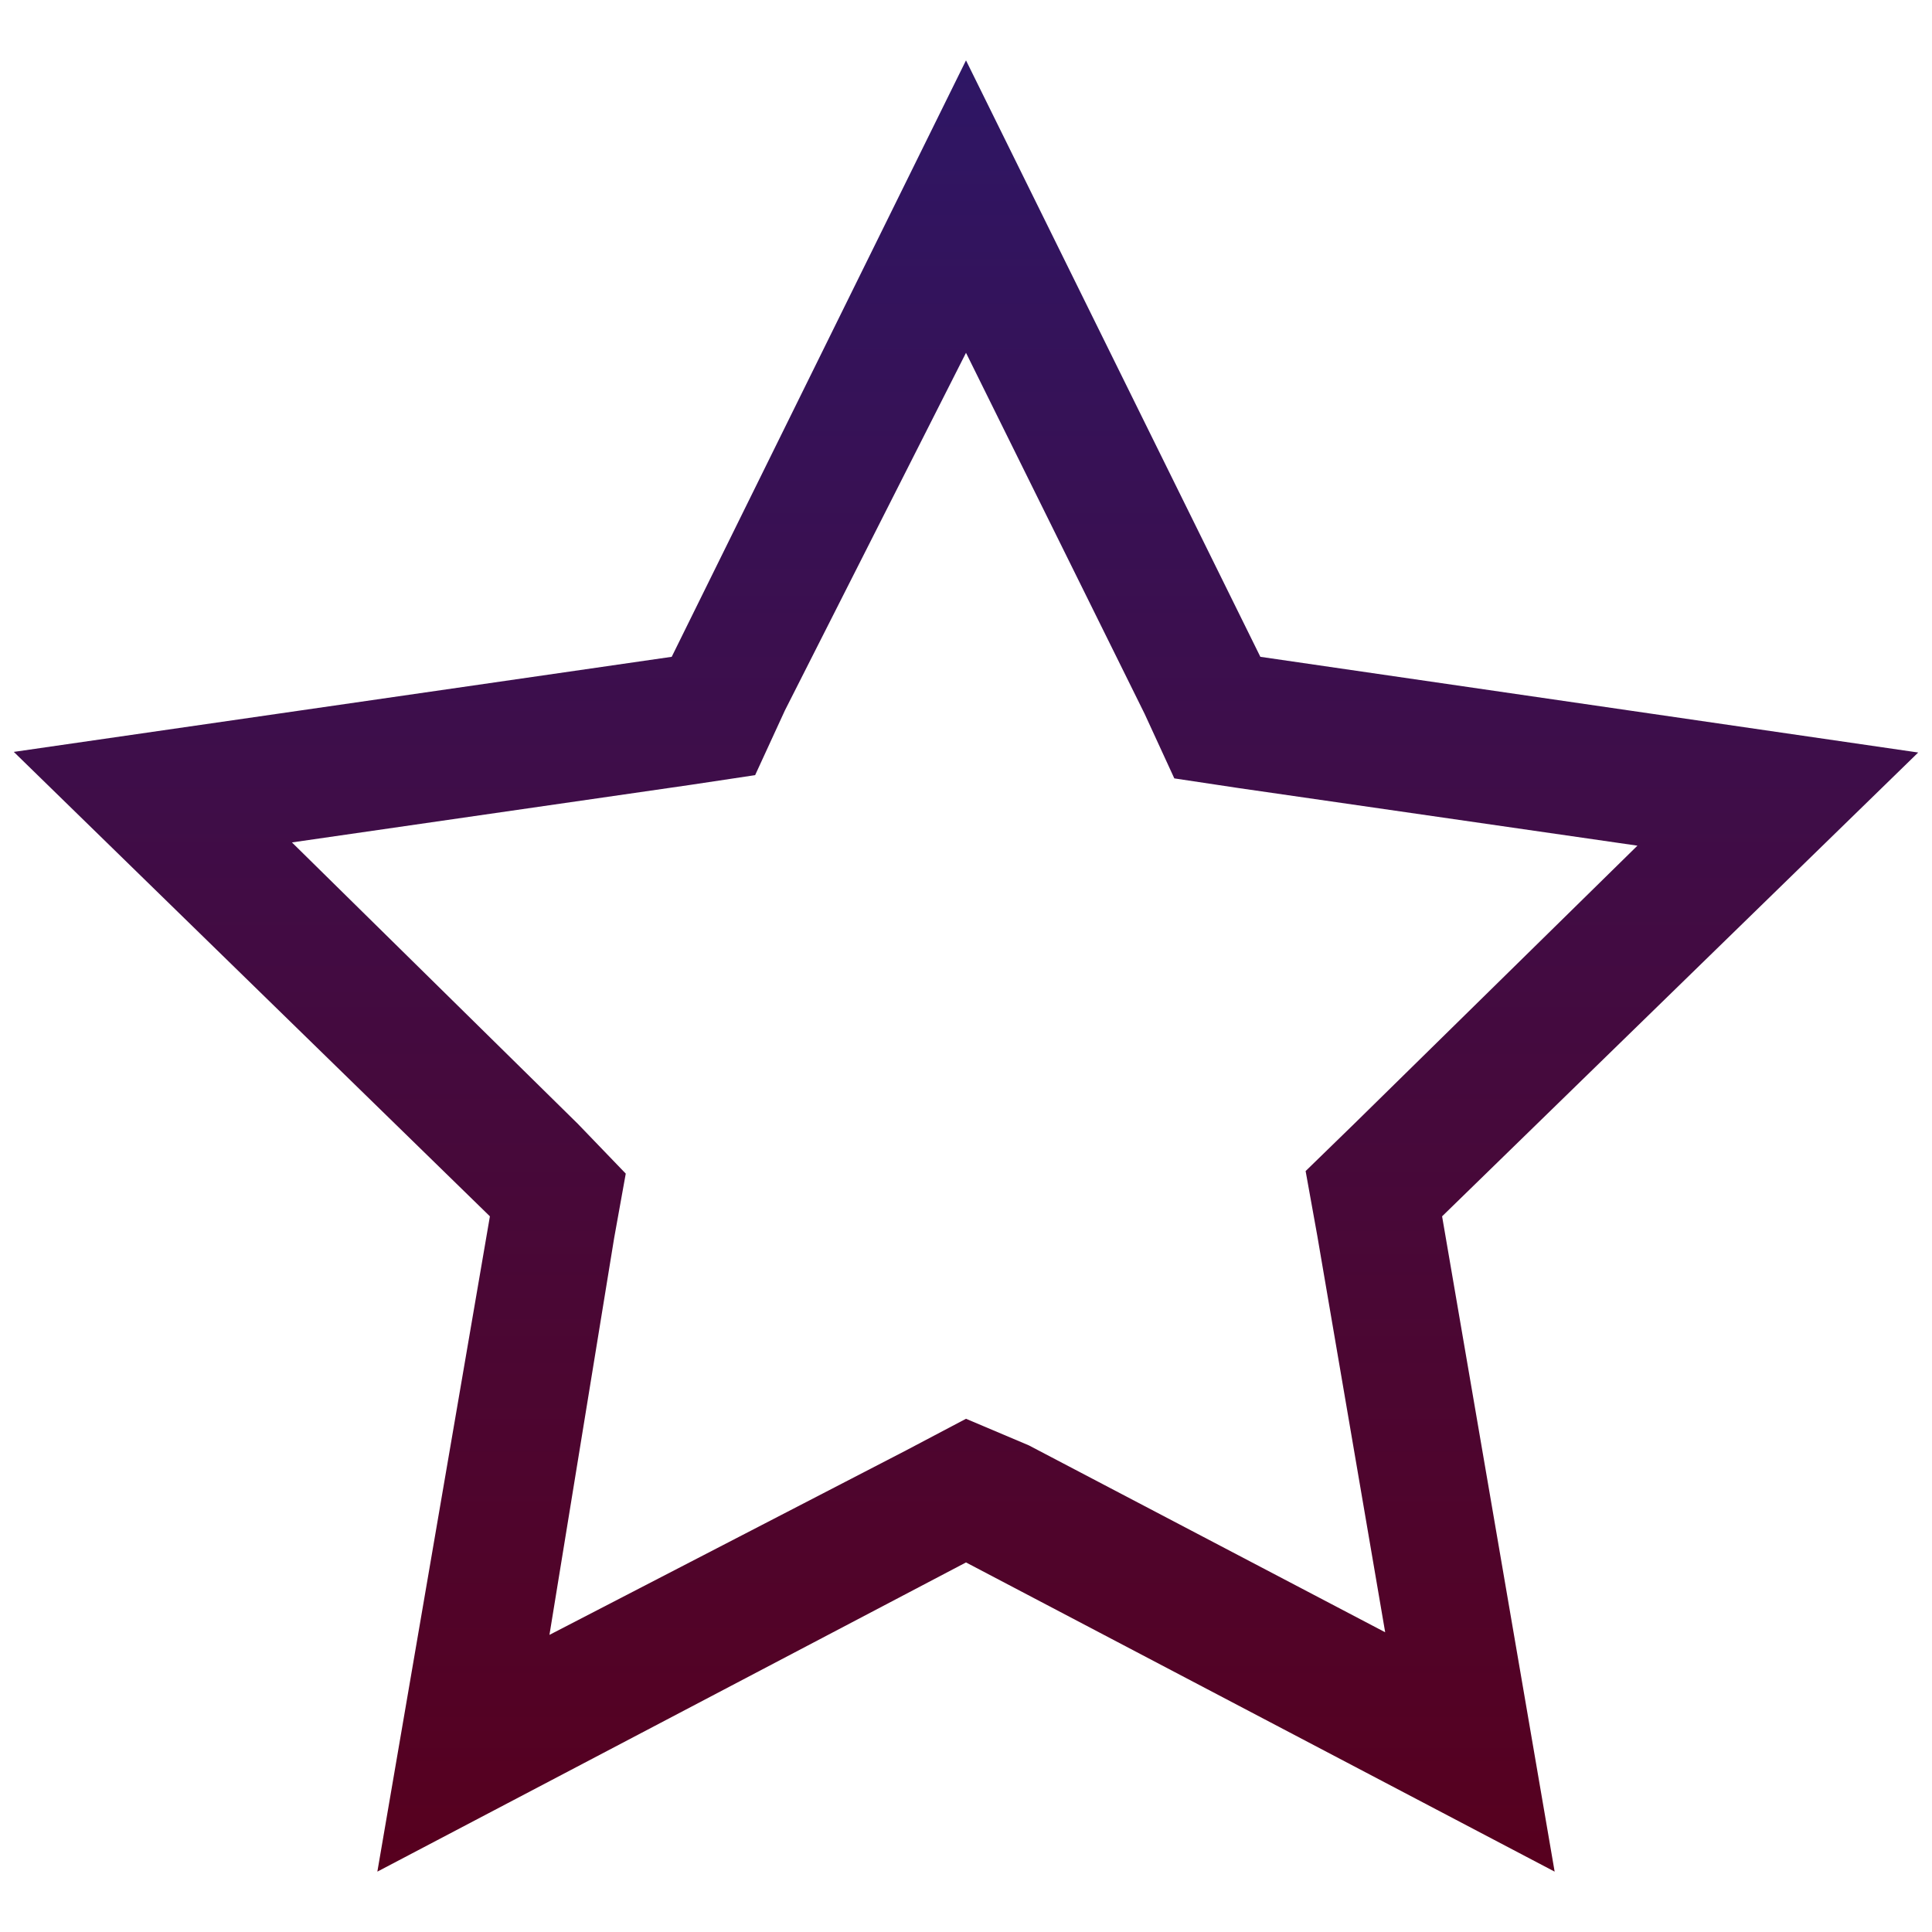 <svg width="28" height="28" viewBox="0 0 28 28" fill="none" xmlns="http://www.w3.org/2000/svg">
<path d="M14 5.113L16.588 10.344L17.019 11.281L17.956 11.422L23.731 12.256L19.625 16.288L18.922 16.972L19.091 17.909L20.075 23.656L14.91 20.947L14 20.562L13.128 21.022L7.963 23.694L8.9 17.947L9.069 17.009L8.375 16.288L4.231 12.209L10.006 11.375L10.944 11.234L11.375 10.297L14 5.113ZM14 0.875L9.735 9.519L0.2 10.897L7.1 17.628L5.469 27.125L14 22.644L22.531 27.125L20.9 17.628L27.8 10.906L18.266 9.519L14 0.875Z" fill="url(#paint0_linear)"/>
<defs>
<linearGradient id="paint0_linear" x1="14" y1="0.875" x2="14" y2="27.125" gradientUnits="userSpaceOnUse">
<stop stop-color="#2E1665"/>
<stop offset="1" stop-color="#57001E"/>
</linearGradient>
</defs>
</svg>
